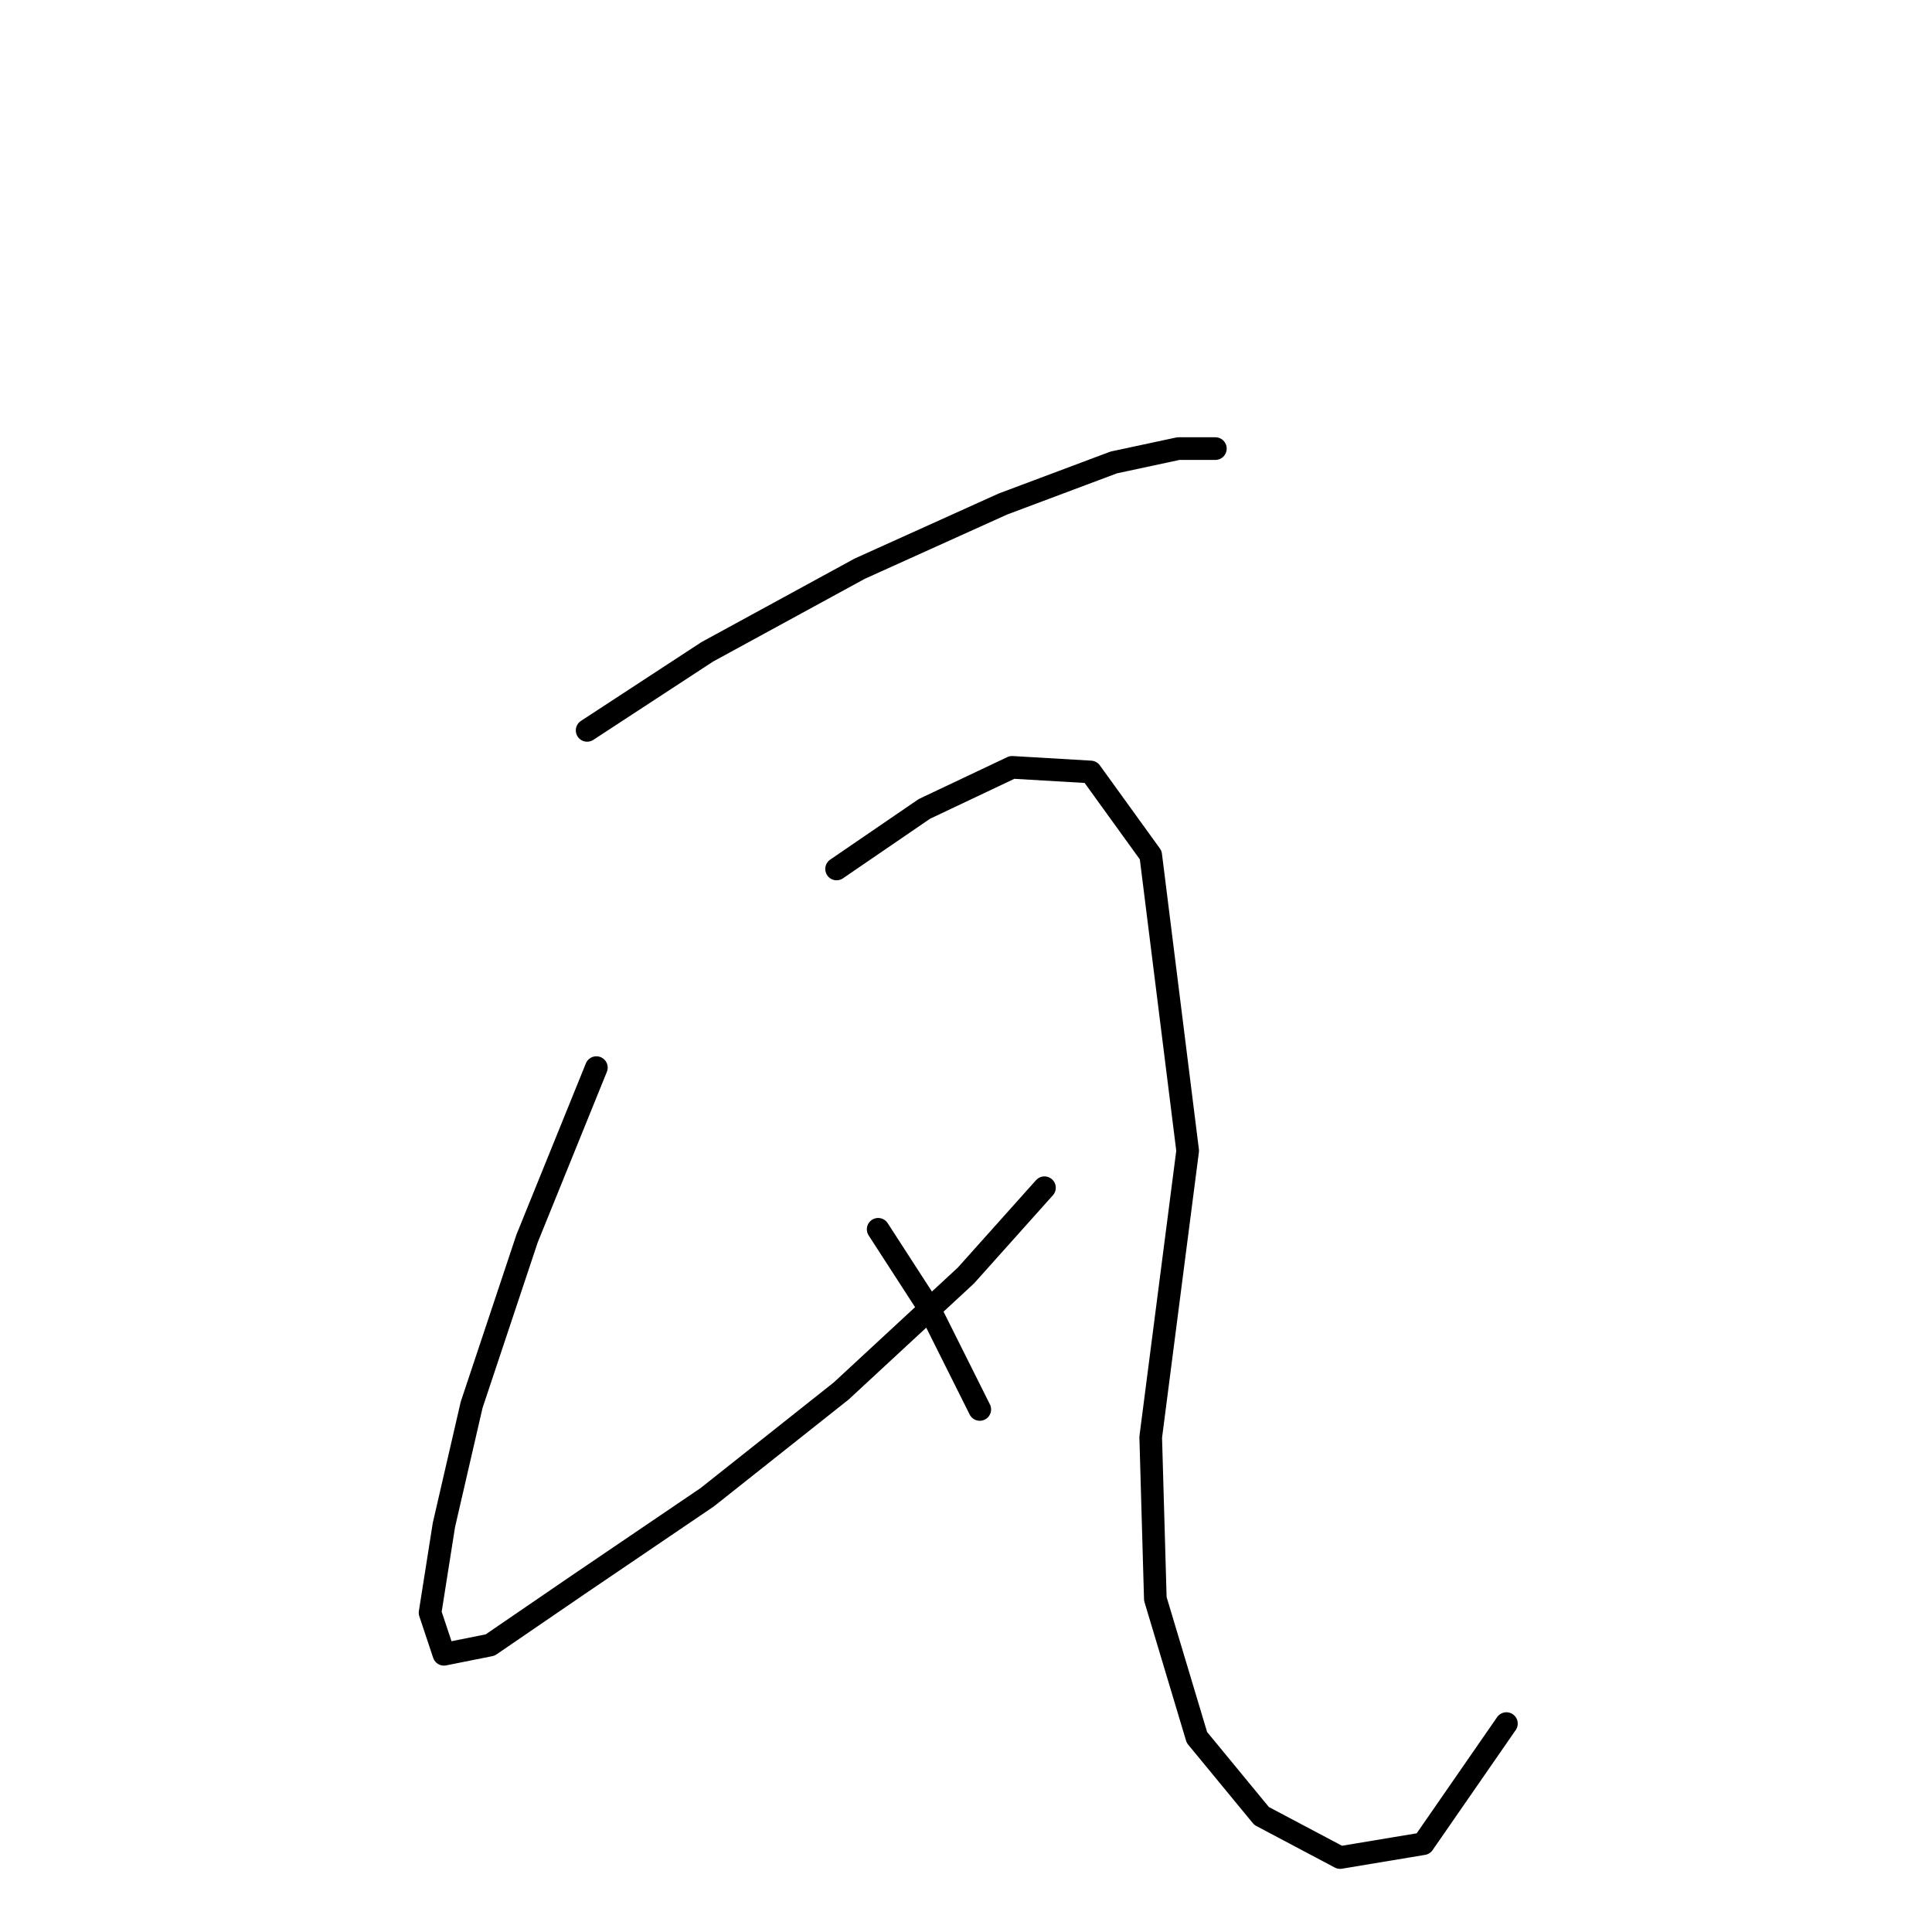 <?xml version="1.0" standalone="no"?>
    <svg width="256" height="256" xmlns="http://www.w3.org/2000/svg" version="1.1">
    <polyline stroke="black" stroke-width="3" stroke-linecap="round" fill="transparent" stroke-linejoin="round" points="77.798 96.78 93.713 86.374 113.912 75.356 132.888 66.786 147.579 61.277 156.148 59.441 161.045 59.441 161.045 59.441 " />
        <polyline stroke="black" stroke-width="3" stroke-linecap="round" fill="transparent" stroke-linejoin="round" points="79.022 141.464 69.84 164.112 62.495 186.148 58.822 202.063 56.986 213.693 58.822 219.202 64.943 217.978 76.573 210.021 93.713 198.39 111.464 184.312 127.991 169.009 138.397 157.379 138.397 157.379 " />
        <polyline stroke="black" stroke-width="3" stroke-linecap="round" fill="transparent" stroke-linejoin="round" points="110.852 115.143 122.482 107.186 134.112 101.677 144.518 102.289 152.475 113.307 157.372 152.482 152.475 190.433 153.088 211.857 158.597 230.22 167.166 240.626 177.572 246.135 188.59 244.299 199.608 228.384 199.608 228.384 " />
        <polyline stroke="black" stroke-width="3" stroke-linecap="round" fill="transparent" stroke-linejoin="round" points="116.361 162.888 123.094 173.294 129.827 186.76 129.827 186.76 " />
        </svg>